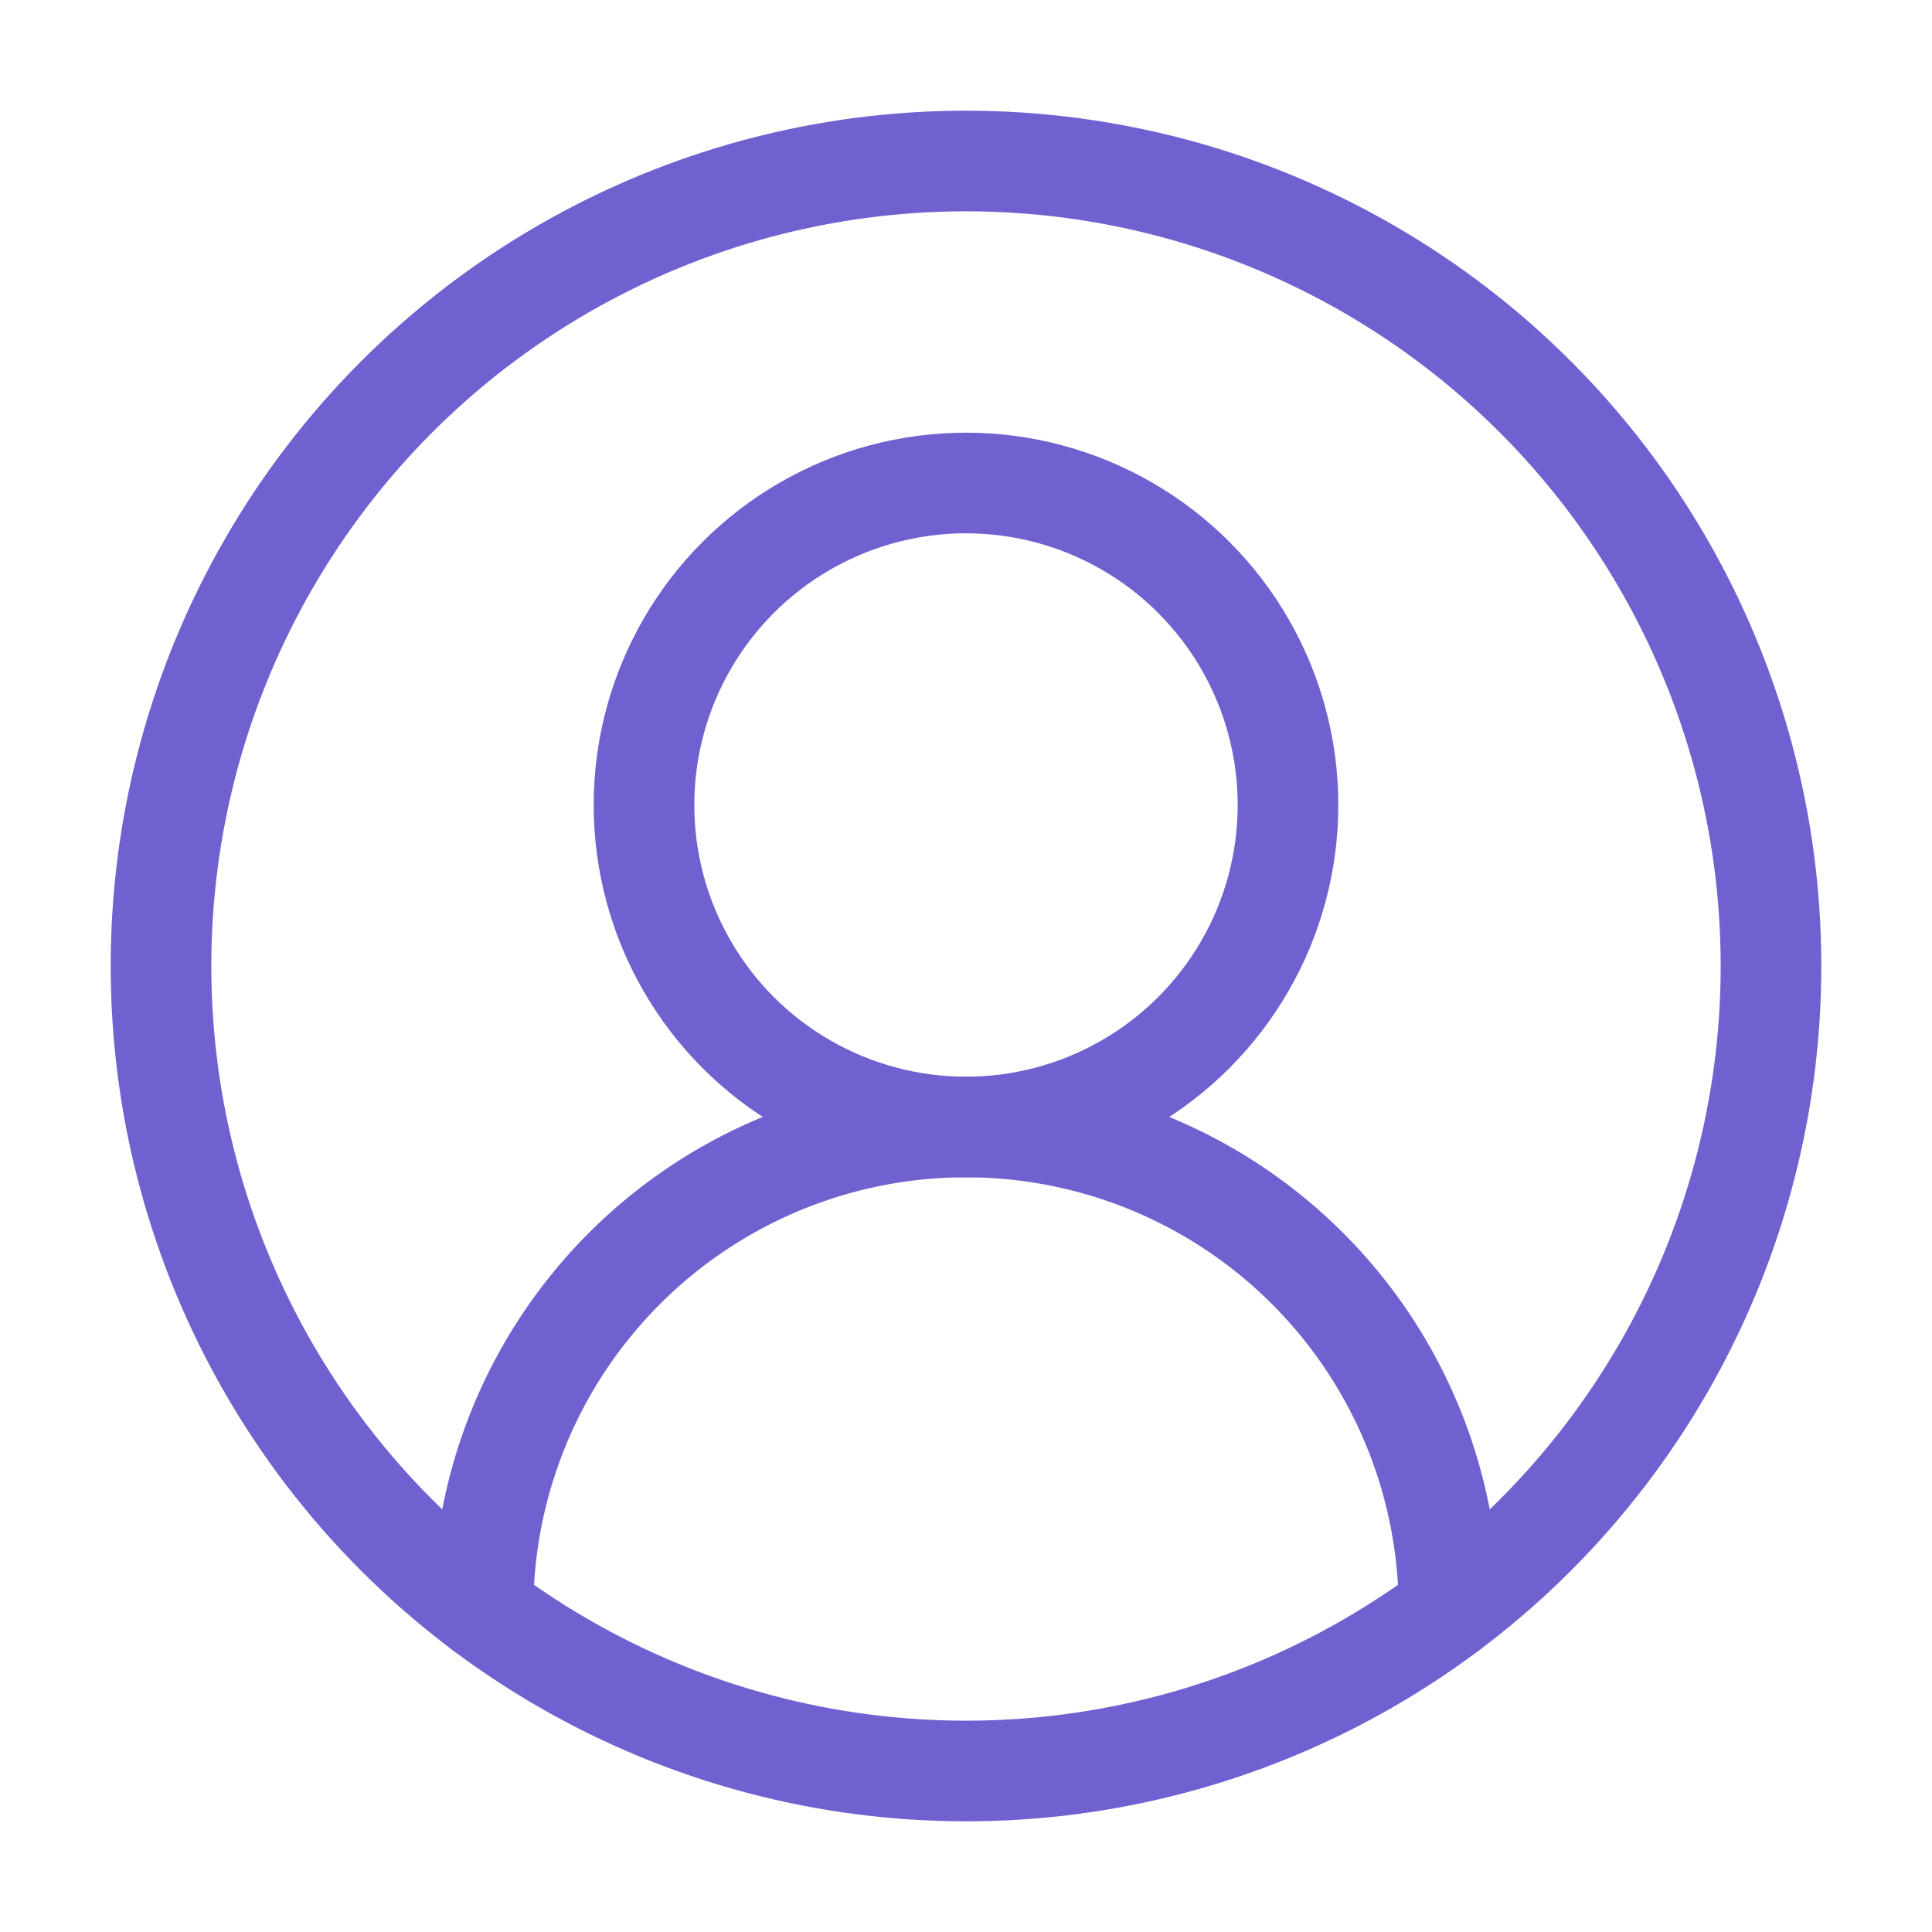 <svg xmlns="http://www.w3.org/2000/svg" width="24" height="24" viewBox="0 0 24 24" fill="none" stroke="#6f62d0" stroke-width="1.25" stroke-linecap="round" stroke-linejoin="round" class="lucide lucide-circle-user-round"><path d="M18 20a6 6 0 0 0-12 0"/><circle cx="12" cy="10" r="4"/><circle cx="12" cy="12" r="10"/></svg>